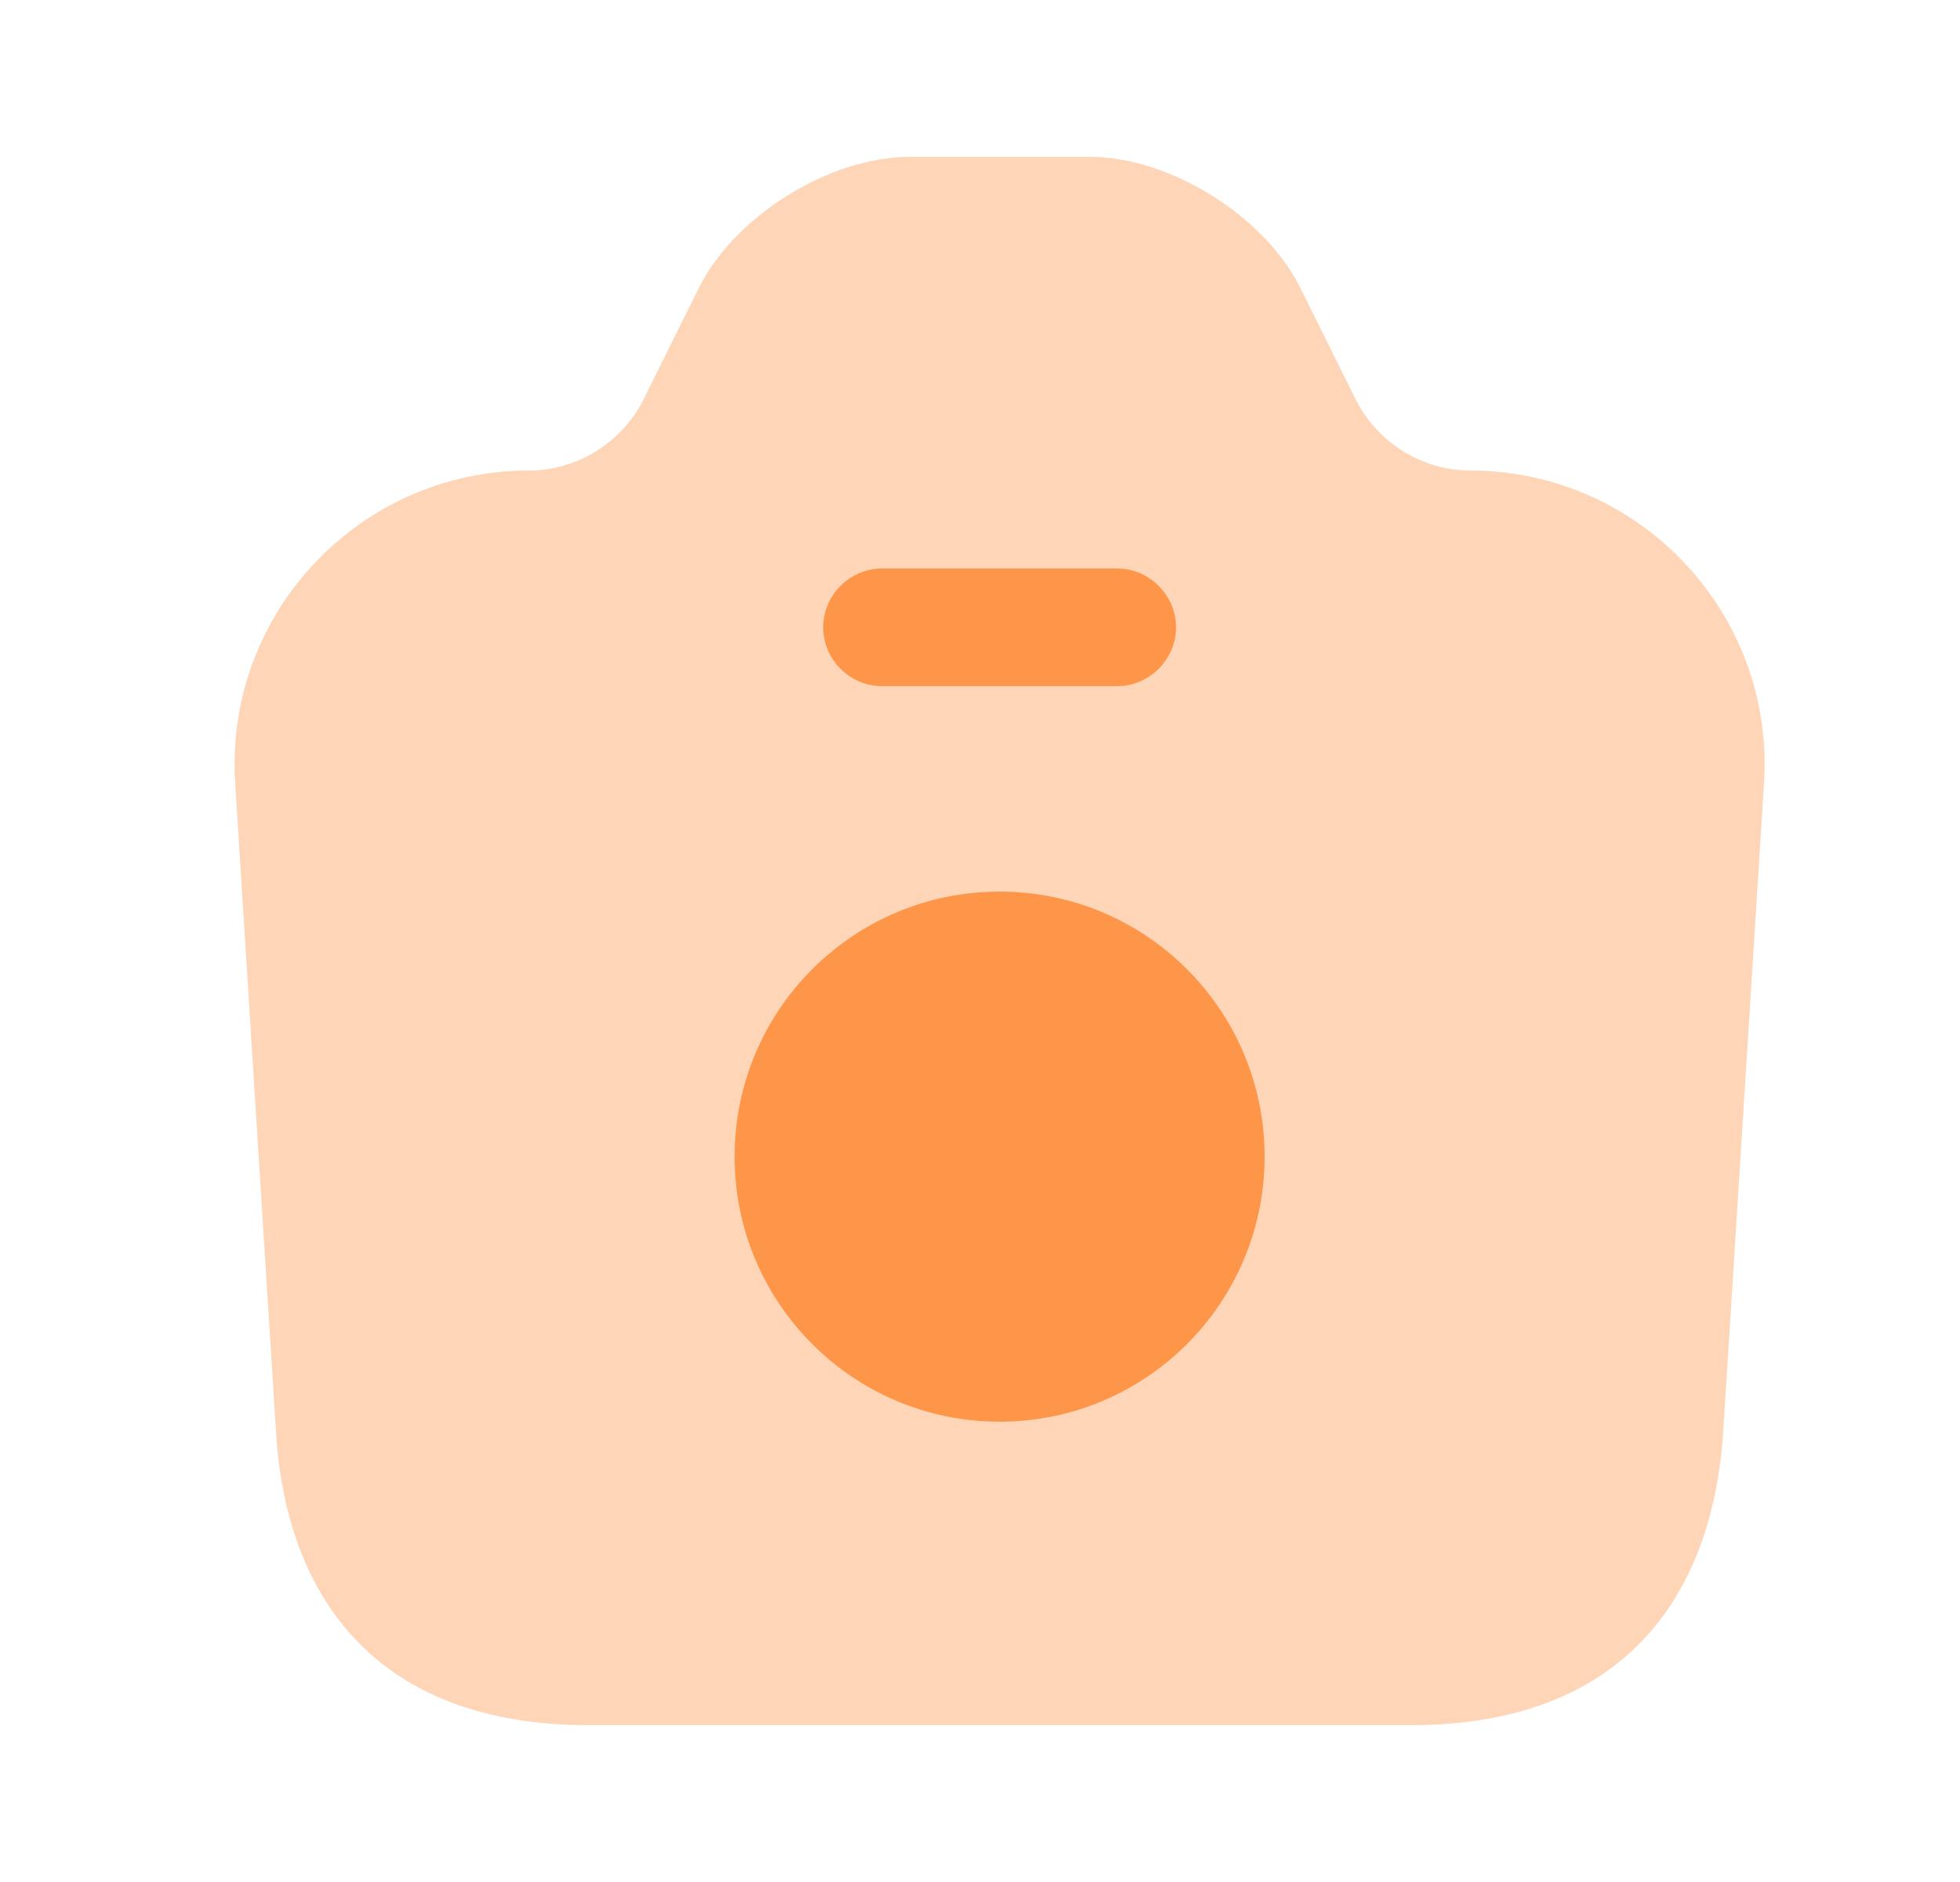 <svg width="25" height="24" viewBox="0 0 25 24" fill="none" xmlns="http://www.w3.org/2000/svg">
<path opacity="0.4" d="M7.51 22H17.99C20.75 22 21.85 20.31 21.98 18.25L22.5 9.99C22.64 7.83 20.92 6 18.75 6C18.14 6 17.58 5.65 17.3 5.11L16.58 3.66C16.12 2.75 14.92 2 13.9 2H11.61C10.58 2 9.38 2.75 8.92 3.66L8.2 5.11C7.92 5.65 7.36 6 6.75 6C4.58 6 2.86 7.83 3 9.99L3.52 18.25C3.64 20.31 4.75 22 7.51 22Z" fill="#FE964A"/>
<path d="M14.25 8.75H11.25C10.84 8.75 10.5 8.41 10.5 8C10.5 7.59 10.84 7.25 11.25 7.25H14.25C14.66 7.25 15 7.59 15 8C15 8.41 14.66 8.75 14.25 8.75Z" fill="#FE964A"/>
<path d="M12.75 18.13C14.617 18.13 16.13 16.617 16.13 14.75C16.13 12.883 14.617 11.37 12.75 11.37C10.883 11.37 9.37 12.883 9.37 14.75C9.37 16.617 10.883 18.13 12.75 18.13Z" fill="#FE964A"/>
</svg>
